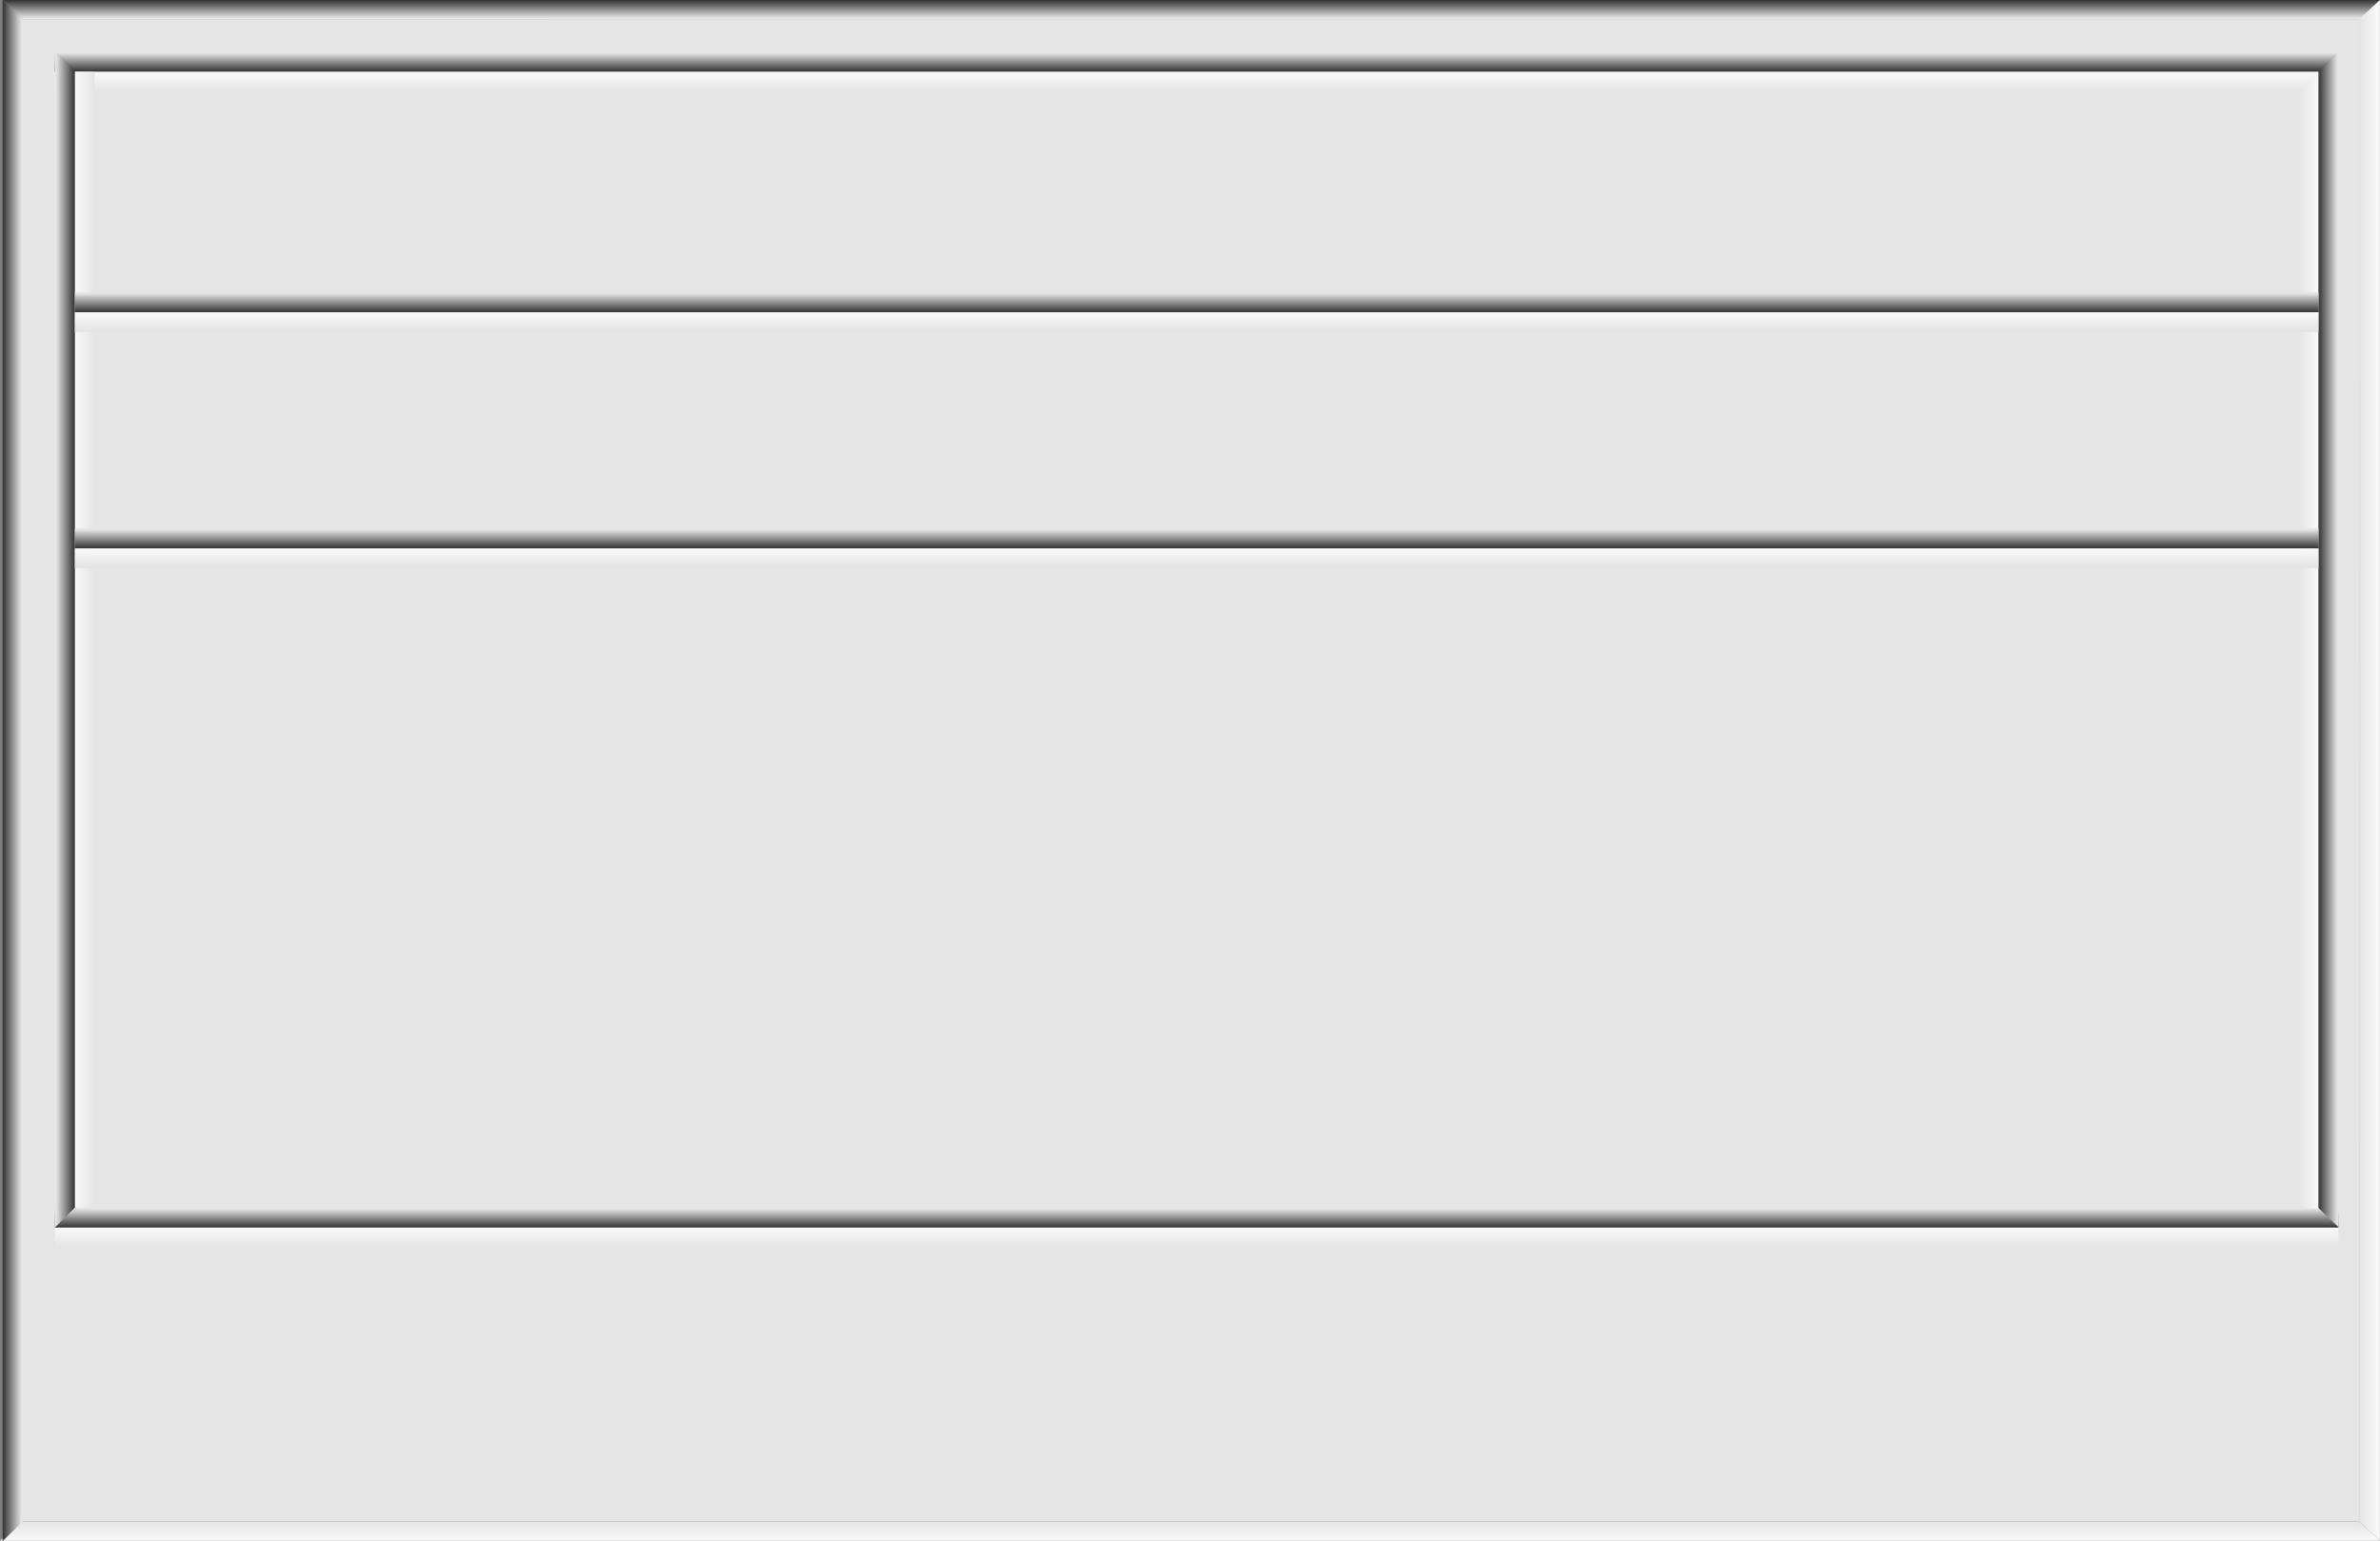 <svg xmlns="http://www.w3.org/2000/svg" xmlns:xlink="http://www.w3.org/1999/xlink" viewBox="0 0 411.95 266.8"><rect x="0" y="0" width="411.95" height="266.8" fill="#808080" stroke="none"/><defs><style>.cls-1{fill:#e5e5e5;}.cls-2{fill:url(#linear-gradient);}.cls-3{fill:url(#linear-gradient-2);}.cls-4{fill:url(#linear-gradient-3);}.cls-5{fill:url(#linear-gradient-4);}.cls-6{fill:url(#linear-gradient-5);}.cls-7{fill:url(#linear-gradient-6);}.cls-8{fill:url(#linear-gradient-7);}.cls-9{fill:url(#linear-gradient-8);}.cls-10{fill:url(#linear-gradient-9);}.cls-11{fill:url(#linear-gradient-10);}.cls-12{fill:url(#linear-gradient-11);}.cls-13{fill:url(#linear-gradient-12);}.cls-14{fill:url(#linear-gradient-13);}.cls-15{fill:url(#linear-gradient-14);}.cls-16{fill:url(#linear-gradient-15);}.cls-17{fill:url(#linear-gradient-16);}</style><linearGradient id="linear-gradient" x1="8518.65" y1="10434.71" x2="8518.65" y2="10232.18" gradientTransform="translate(8724.62 10534.25) rotate(180)" gradientUnits="userSpaceOnUse"><stop offset="0.81" stop-color="#e5e5e5"/><stop offset="0.83" stop-color="#fff"/></linearGradient><linearGradient id="linear-gradient-2" x1="-1989.64" y1="10546.78" x2="-1989.64" y2="10328.79" gradientTransform="translate(10778.75 2123.01) rotate(90)" xlink:href="#linear-gradient"/><linearGradient id="linear-gradient-3" x1="8431.42" y1="-102.25" x2="8431.42" y2="-312.02" gradientTransform="translate(275.88 8564.82) rotate(-90)" gradientUnits="userSpaceOnUse"><stop offset="0.81" stop-color="#e5e5e5"/><stop offset="0.83"/></linearGradient><linearGradient id="linear-gradient-4" x1="-1649.98" y1="-633.81" x2="-1649.98" y2="-834.65" gradientTransform="translate(1856.16 799.62)" xlink:href="#linear-gradient-3"/><linearGradient id="linear-gradient-5" x1="-418.04" y1="1760.18" x2="-418.04" y2="1551.36" gradientTransform="translate(623.94 -1575.38)" gradientUnits="userSpaceOnUse"><stop offset="0.81" stop-color="#e5e5e5"/><stop offset="0.83" stop-color="#fff"/></linearGradient><linearGradient id="linear-gradient-6" x1="6822.56" y1="8863.71" x2="6822.56" y2="8654.9" gradientTransform="translate(7029.69 8703.73) rotate(180)" gradientUnits="userSpaceOnUse"><stop offset="0.81" stop-color="#e5e5e5"/><stop offset="0.83"/></linearGradient><linearGradient id="linear-gradient-7" x1="-416.81" y1="1960.29" x2="-416.81" y2="1751.47" xlink:href="#linear-gradient-5"/><linearGradient id="linear-gradient-8" x1="6822.56" y1="8663.6" x2="6822.56" y2="8454.79" xlink:href="#linear-gradient-6"/><linearGradient id="linear-gradient-9" x1="8889.53" y1="2703.44" x2="8889.53" y2="2494.63" gradientTransform="translate(-2518.1 9000.27) rotate(-90)" xlink:href="#linear-gradient-5"/><linearGradient id="linear-gradient-10" x1="-2483.71" y1="7920.45" x2="-2483.71" y2="7711.63" gradientTransform="translate(7761.01 2594.51) rotate(90)" xlink:href="#linear-gradient-6"/><linearGradient id="linear-gradient-11" x1="-1303" y1="11246.16" x2="-1303" y2="11037.34" gradientTransform="translate(11475.07 1413.8) rotate(90)" xlink:href="#linear-gradient-5"/><linearGradient id="linear-gradient-12" x1="7708.78" y1="-622.27" x2="7708.78" y2="-831.08" gradientTransform="translate(1195.96 7819.55) rotate(-90)" xlink:href="#linear-gradient-6"/><linearGradient id="linear-gradient-13" x1="-416.81" y1="1801.83" x2="-416.81" y2="1593.01" xlink:href="#linear-gradient-5"/><linearGradient id="linear-gradient-14" x1="6822.56" y1="8822.06" x2="6822.56" y2="8613.25" xlink:href="#linear-gradient-6"/><linearGradient id="linear-gradient-15" x1="-416.81" y1="1842.71" x2="-416.81" y2="1633.89" xlink:href="#linear-gradient-5"/><linearGradient id="linear-gradient-16" x1="6822.56" y1="8781.18" x2="6822.56" y2="8572.37" xlink:href="#linear-gradient-6"/></defs><g id="Layer_2" data-name="Layer 2"><g id="Layer_1-2" data-name="Layer 1"><rect class="cls-1" x="3.46" y="3.32" width="404.87" height="260.07"/><polygon class="cls-2" points="408.34 263.39 411.95 266.75 0 266.75 3.46 263.39 408.34 263.39"/><polygon class="cls-3" points="408.33 0 411.93 0 411.93 266.75 408.34 263.39 408.33 0"/><polygon class="cls-4" points="3.91 263.44 0.45 266.8 0.45 0 3.92 3.31 3.91 263.44"/><polygon class="cls-5" points="3.93 3.31 0.43 0 411.93 0 408.33 3.32 3.93 3.31"/><rect class="cls-6" x="9.5" y="12.41" width="392.8" height="3.45"/><polygon class="cls-7" points="404.75 8.95 402.31 12.4 9.5 12.4 9.5 8.95 404.75 8.95"/><rect class="cls-8" x="9.5" y="212.52" width="395.25" height="3.45"/><rect class="cls-9" x="9.5" y="209.06" width="395.25" height="3.45"/><rect class="cls-10" x="12.96" y="12.41" width="3.45" height="196.66"/><polygon class="cls-11" points="9.5 9.09 12.96 12.4 12.96 209.06 9.5 212.51 9.5 9.09"/><polygon class="cls-12" points="397.85 15.86 401.3 12.4 401.3 209.19 397.85 209.19 397.85 15.86"/><polygon class="cls-13" points="404.75 212.44 401.3 209.13 401.3 12.4 404.75 9.09 404.75 212.44"/><rect class="cls-14" x="12.96" y="54.06" width="388.34" height="3.45"/><rect class="cls-15" x="12.96" y="50.6" width="388.34" height="3.45"/><rect class="cls-16" x="12.96" y="94.94" width="388.34" height="3.45"/><rect class="cls-17" x="12.96" y="91.48" width="388.34" height="3.45"/></g></g></svg>